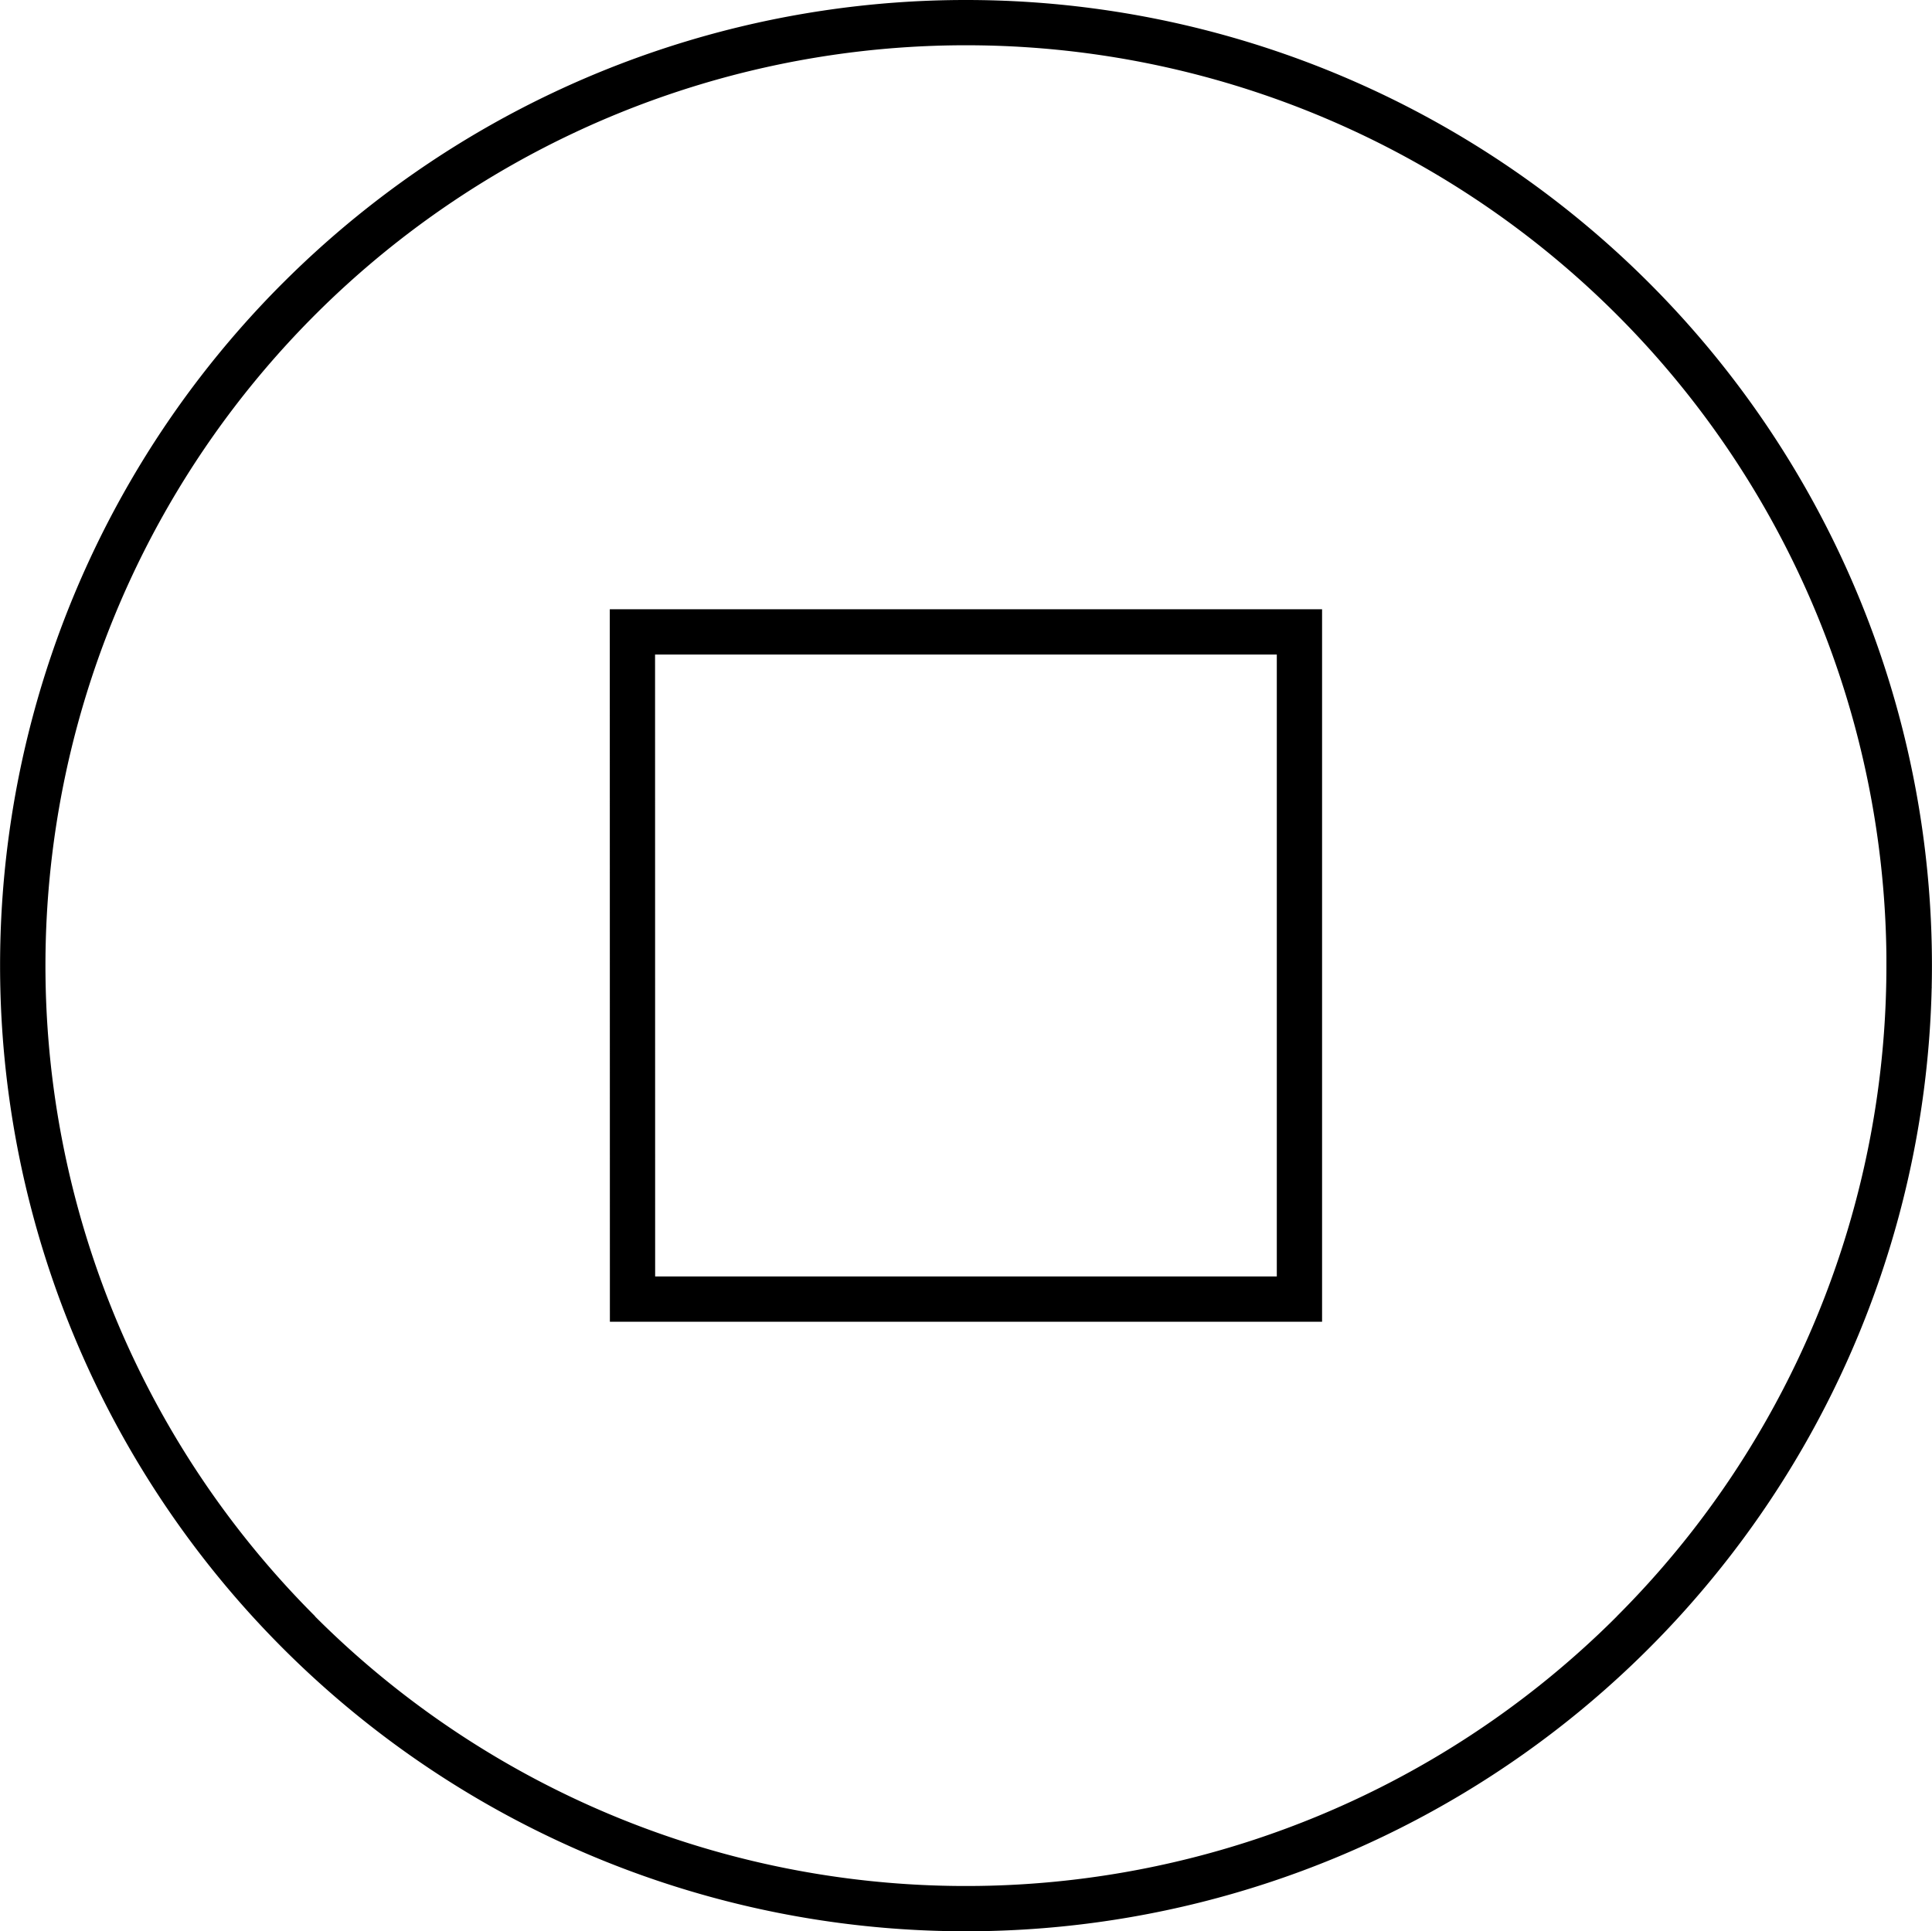 <svg xmlns="http://www.w3.org/2000/svg" viewBox="0 0 42.677 42.66">
  <path d="M35.264,1195.98a20.822,20.822,0,0,1,0-29.46m29.463,29.46a20.821,20.821,0,0,0,0-29.46m6.1,14.73A20.833,20.833,0,1,1,50,1160.42,20.828,20.828,0,0,1,70.828,1181.25Zm-28.2-7.37H57.361v14.74H42.629Z" transform="translate(-28.657 -1159.92)" fill="none" stroke="currentColor" stroke-miterlimit="10" stroke-width="1"/>
</svg>
